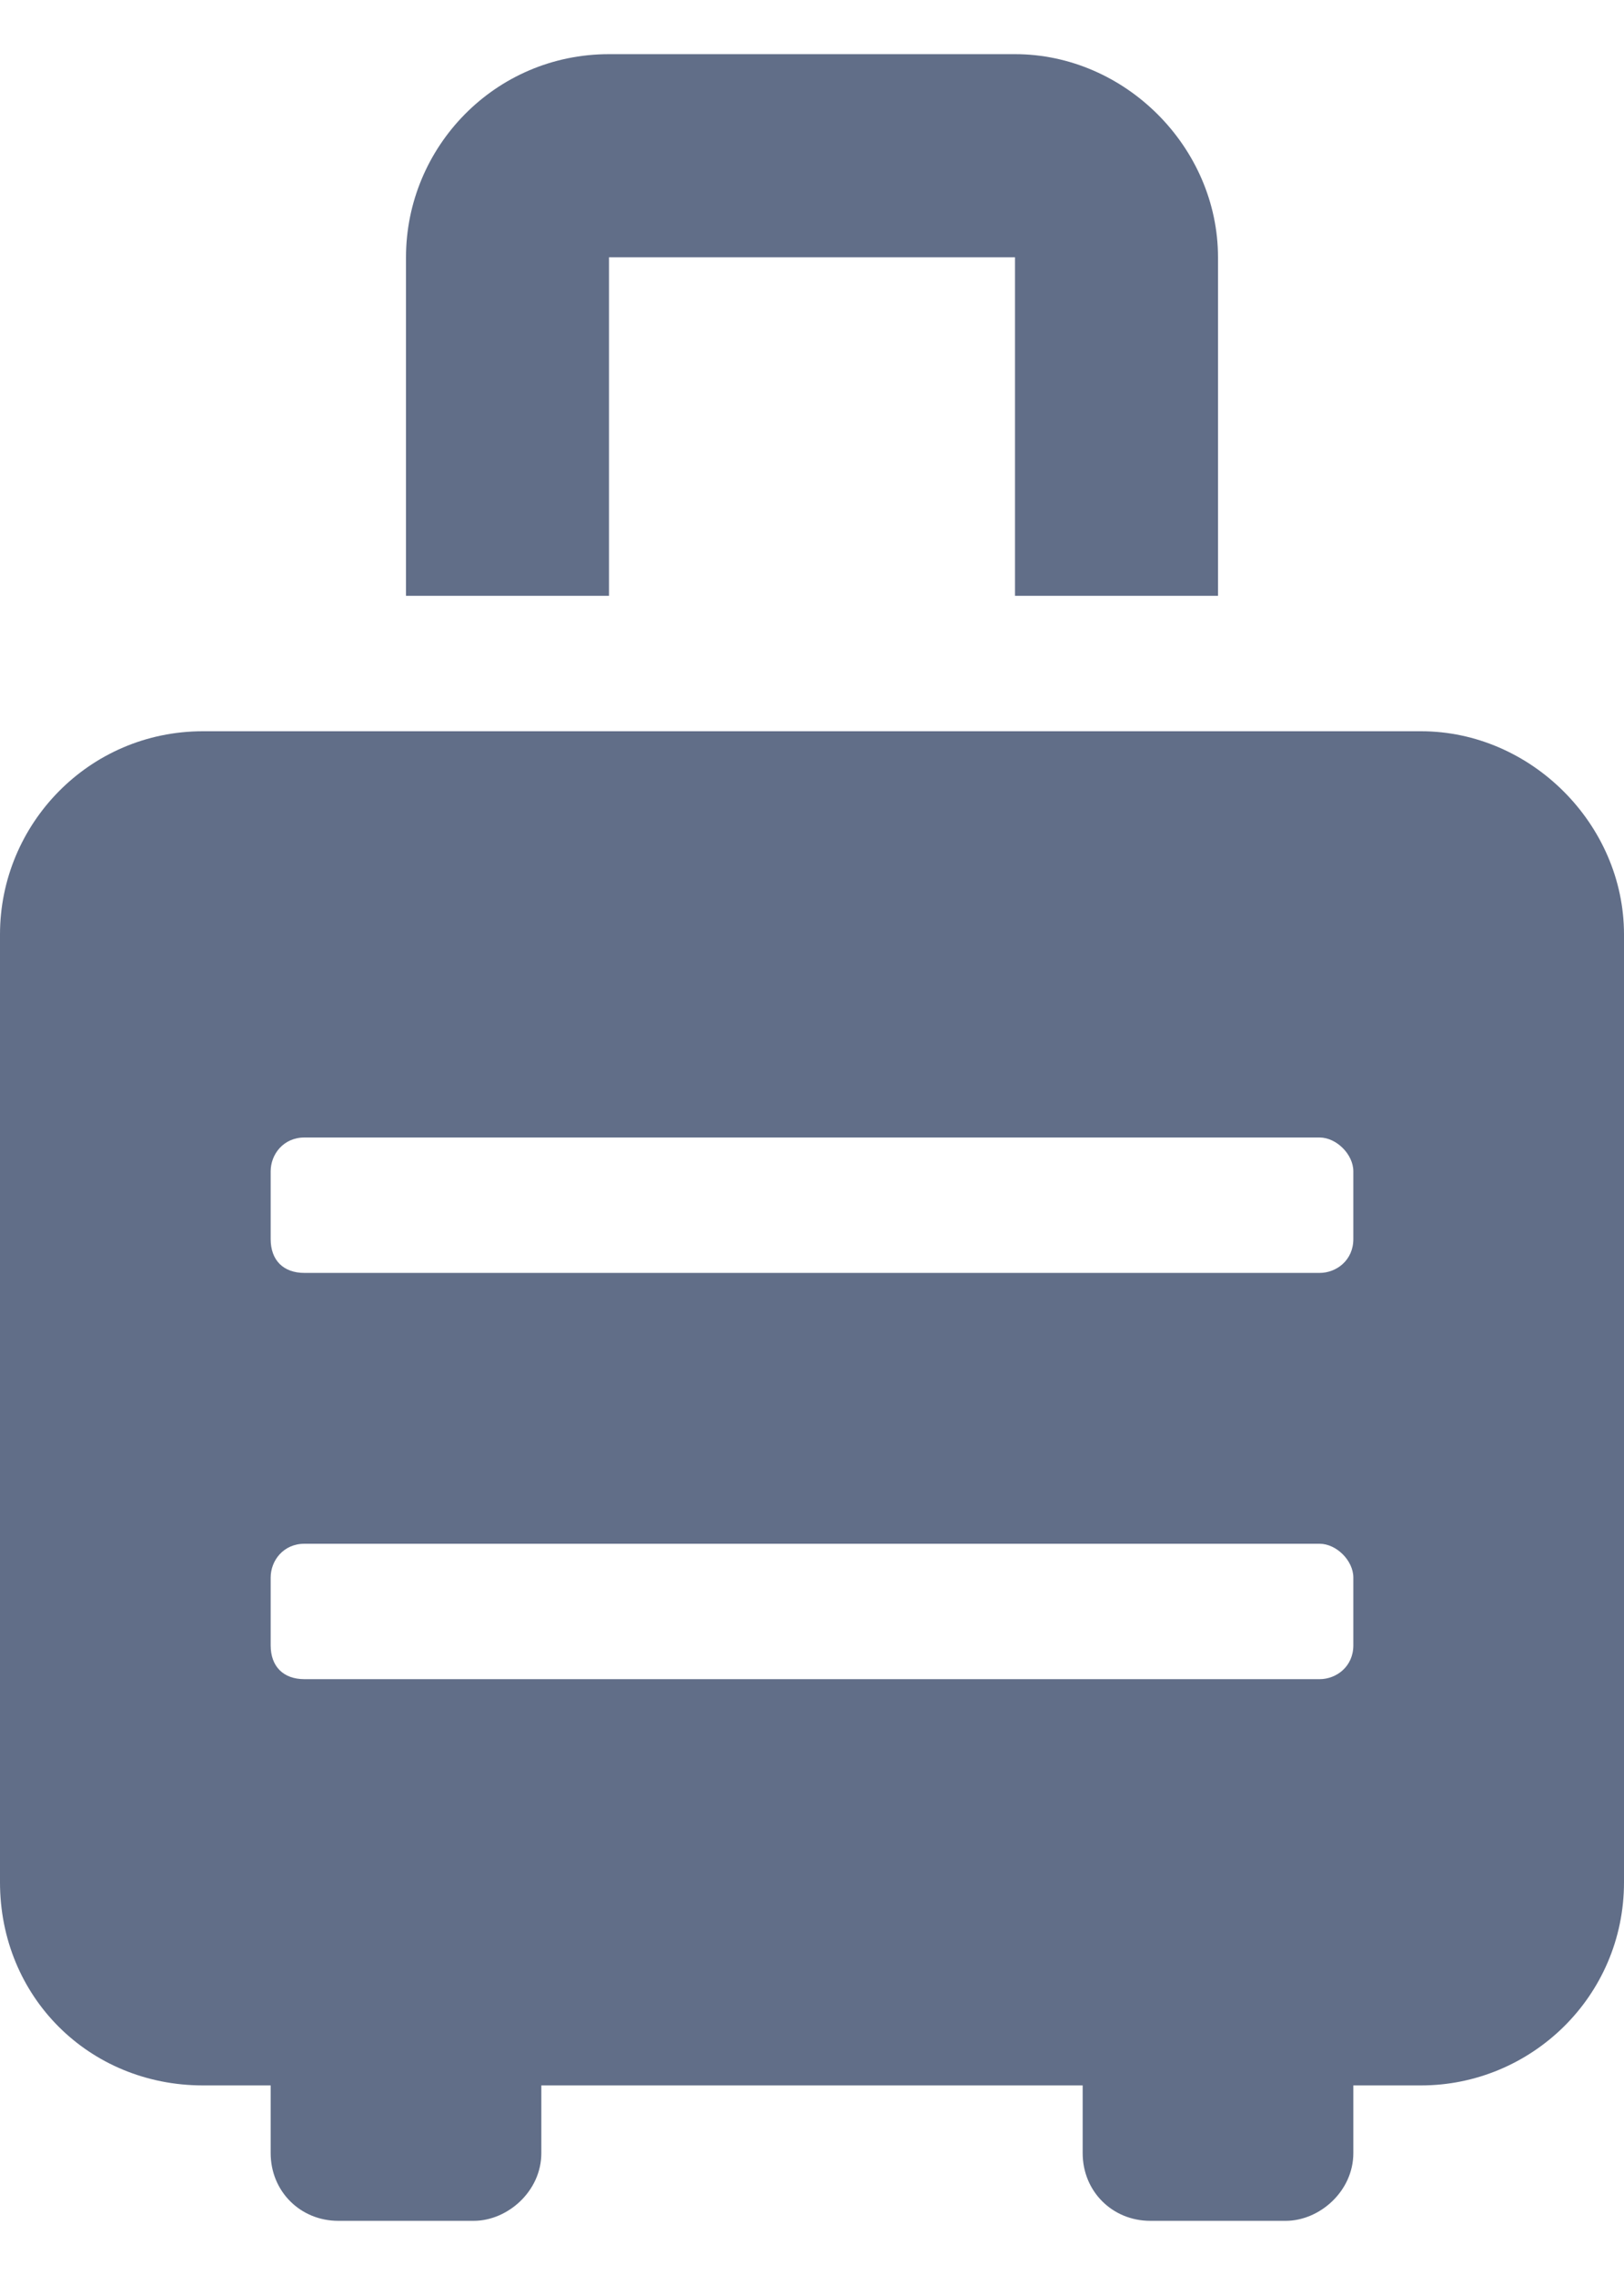 <svg width="15" height="21" viewBox="0 0 15 21" fill="none" xmlns="http://www.w3.org/2000/svg">
<path d="M13.125 6.75H1.875C0.82 6.75 0 7.609 0 8.625V17.375C0 18.43 0.82 19.25 1.875 19.25H2.5V19.875C2.5 20.227 2.773 20.5 3.125 20.5H4.375C4.688 20.5 5 20.227 5 19.875V19.25H10V19.875C10 20.227 10.273 20.5 10.625 20.5H11.875C12.188 20.5 12.5 20.227 12.5 19.875V19.25H13.125C14.141 19.25 15 18.43 15 17.375V8.625C15 7.609 14.141 6.75 13.125 6.75ZM12.5 15.188C12.5 15.383 12.344 15.5 12.188 15.5H2.812C2.617 15.5 2.5 15.383 2.5 15.188V14.562C2.5 14.406 2.617 14.25 2.812 14.25H12.188C12.344 14.25 12.5 14.406 12.5 14.562V15.188ZM12.5 11.438C12.5 11.633 12.344 11.75 12.188 11.75H2.812C2.617 11.75 2.5 11.633 2.5 11.438V10.812C2.5 10.656 2.617 10.5 2.812 10.5H12.188C12.344 10.5 12.5 10.656 12.5 10.812V11.438ZM5.625 2.375H9.375V5.5H11.25V2.375C11.25 1.359 10.391 0.5 9.375 0.5H5.625C4.57 0.5 3.75 1.359 3.75 2.375V5.5H5.625V2.375Z" fill="#616E88"/>
</svg>
